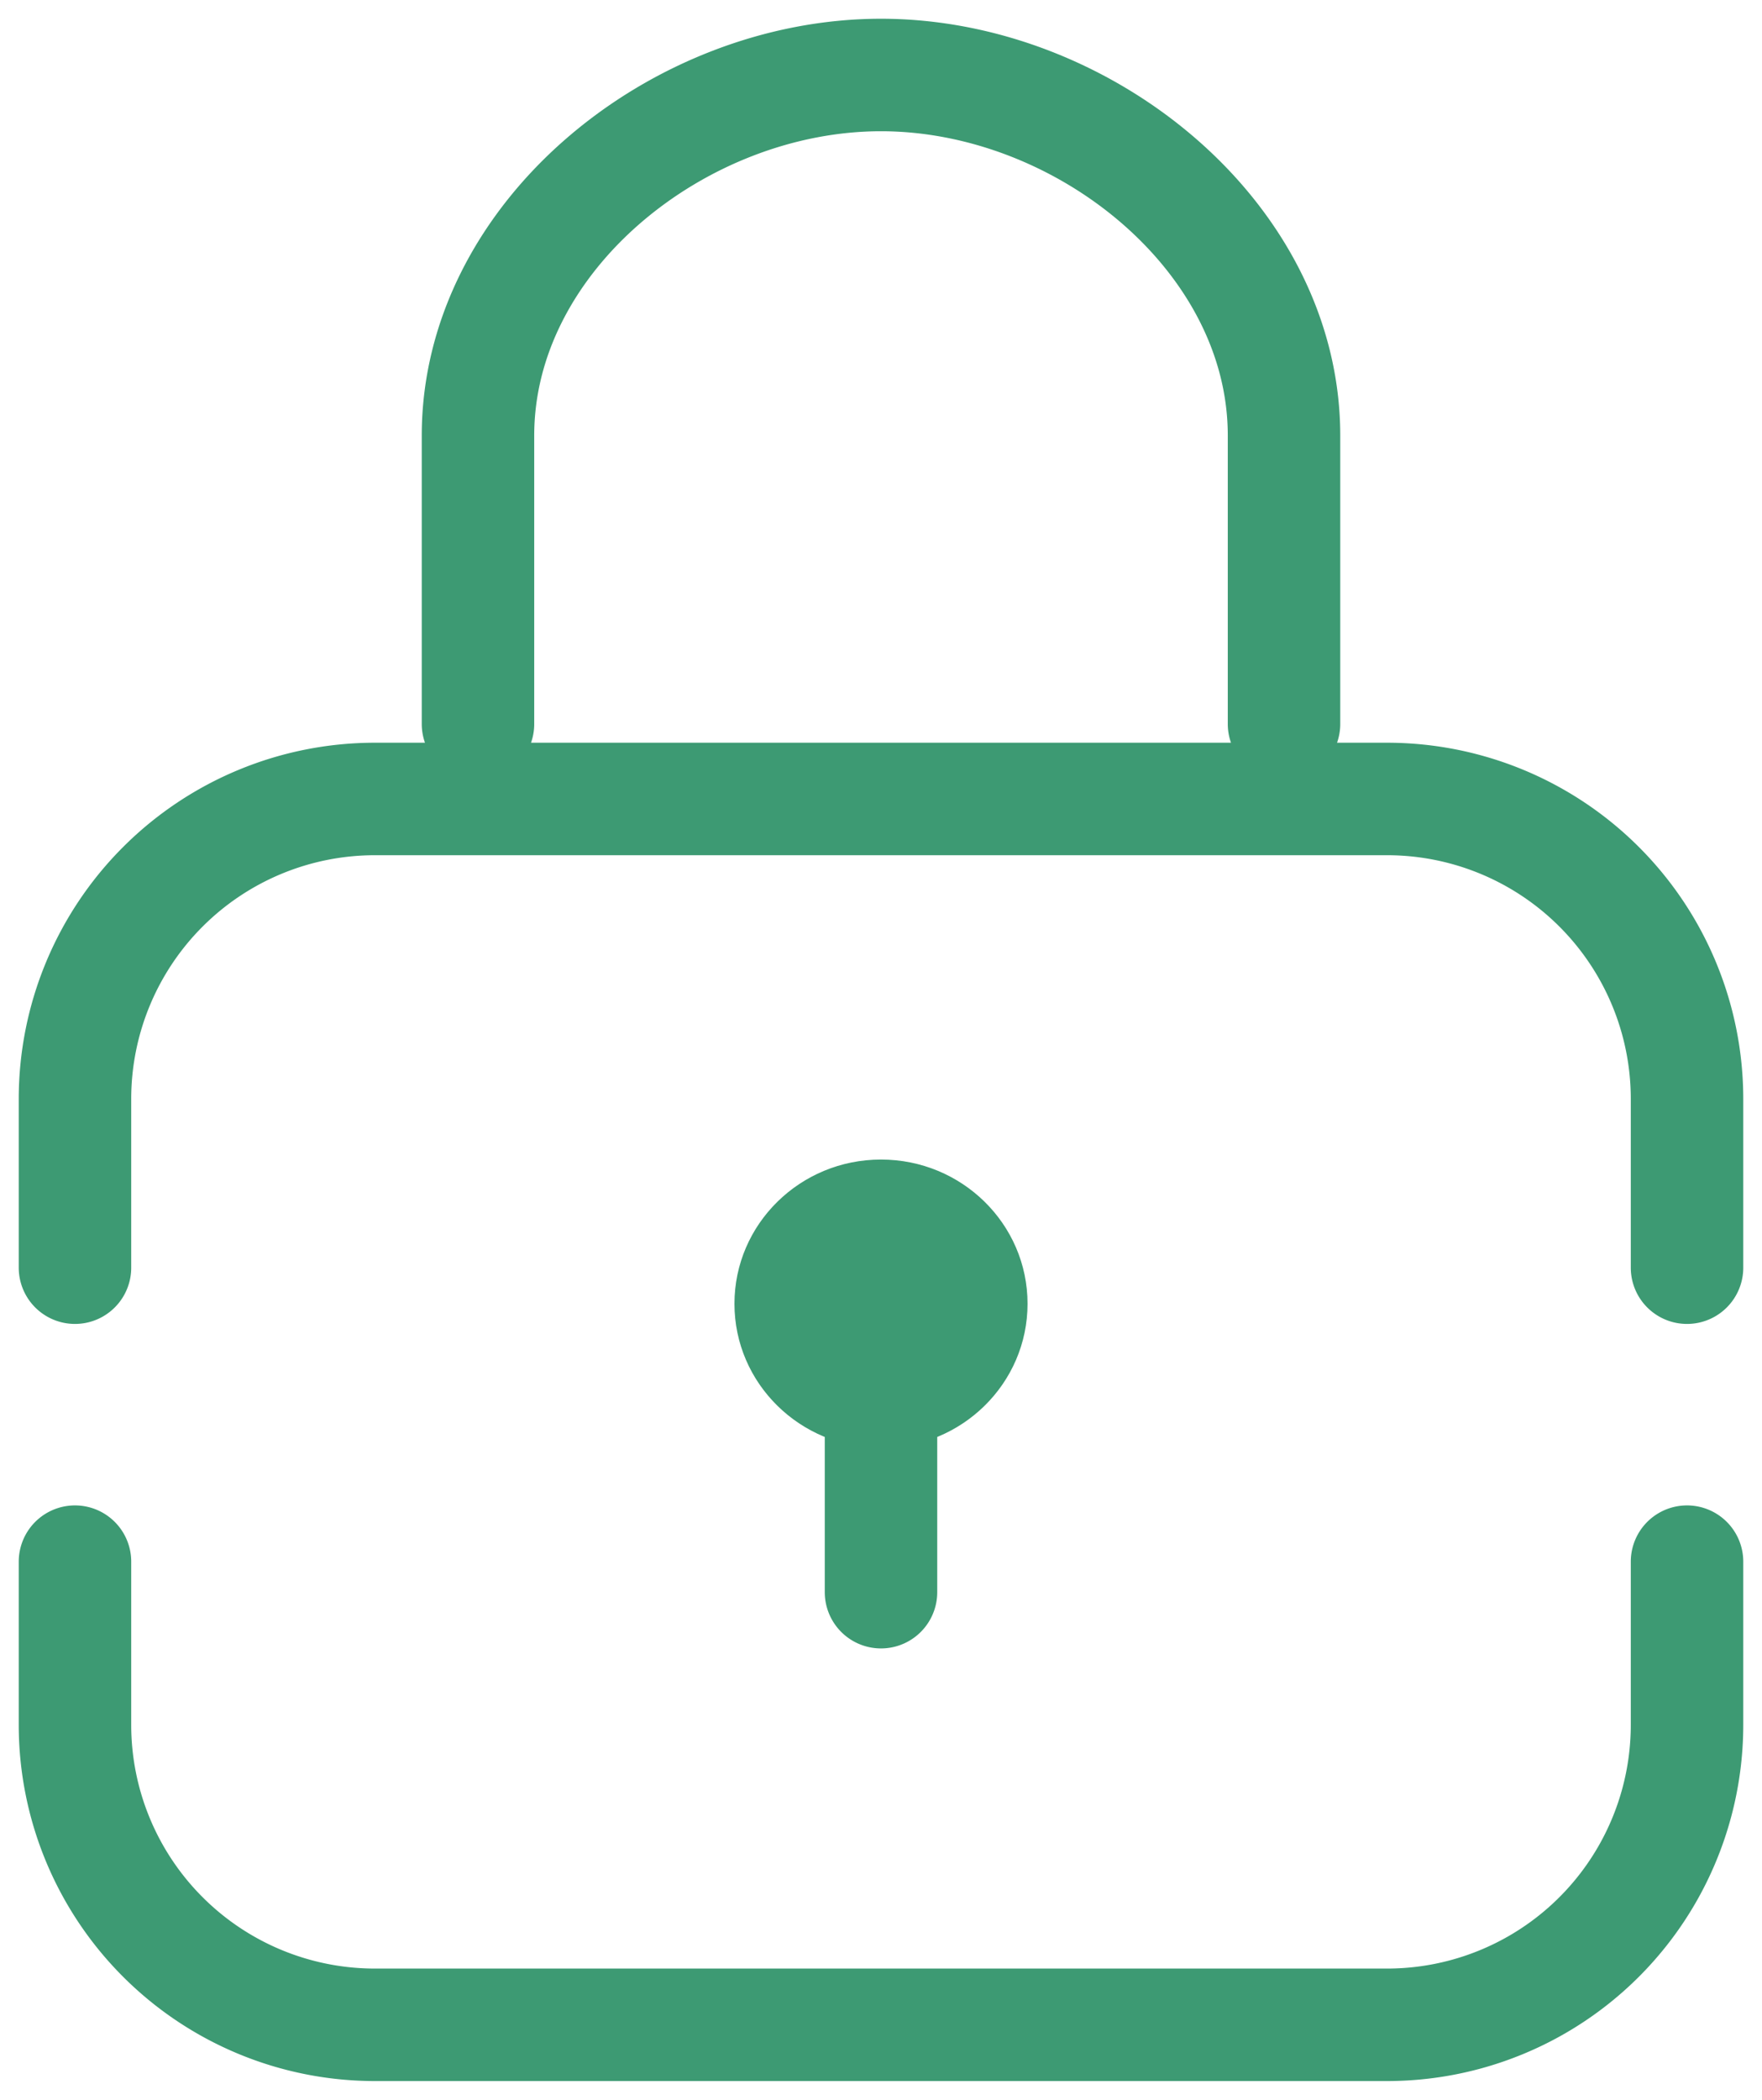 <svg width="47" height="56" fill="none" xmlns="http://www.w3.org/2000/svg"><path d="M34.25 11.616C34.25 6.305 28.897 2 23.5 2s-10.75 4.305-10.75 9.616M45 41.648V46a8 8 0 0 1-8 8H10a8 8 0 0 1-8-8v-4.352m43-7.84v-4.5a8 8 0 0 0-8-8H10a8 8 0 0 0-8 8v4.5M34.25 11.616v7.692M12.75 11.616v7.692M23.5 34.77v7.692" stroke="#3D9A73" stroke-width="3" stroke-linecap="round" stroke-linejoin="round"/><ellipse cx="23.5" cy="34.77" rx="3.909" ry="3.846" fill="#3D9A73"/></svg>